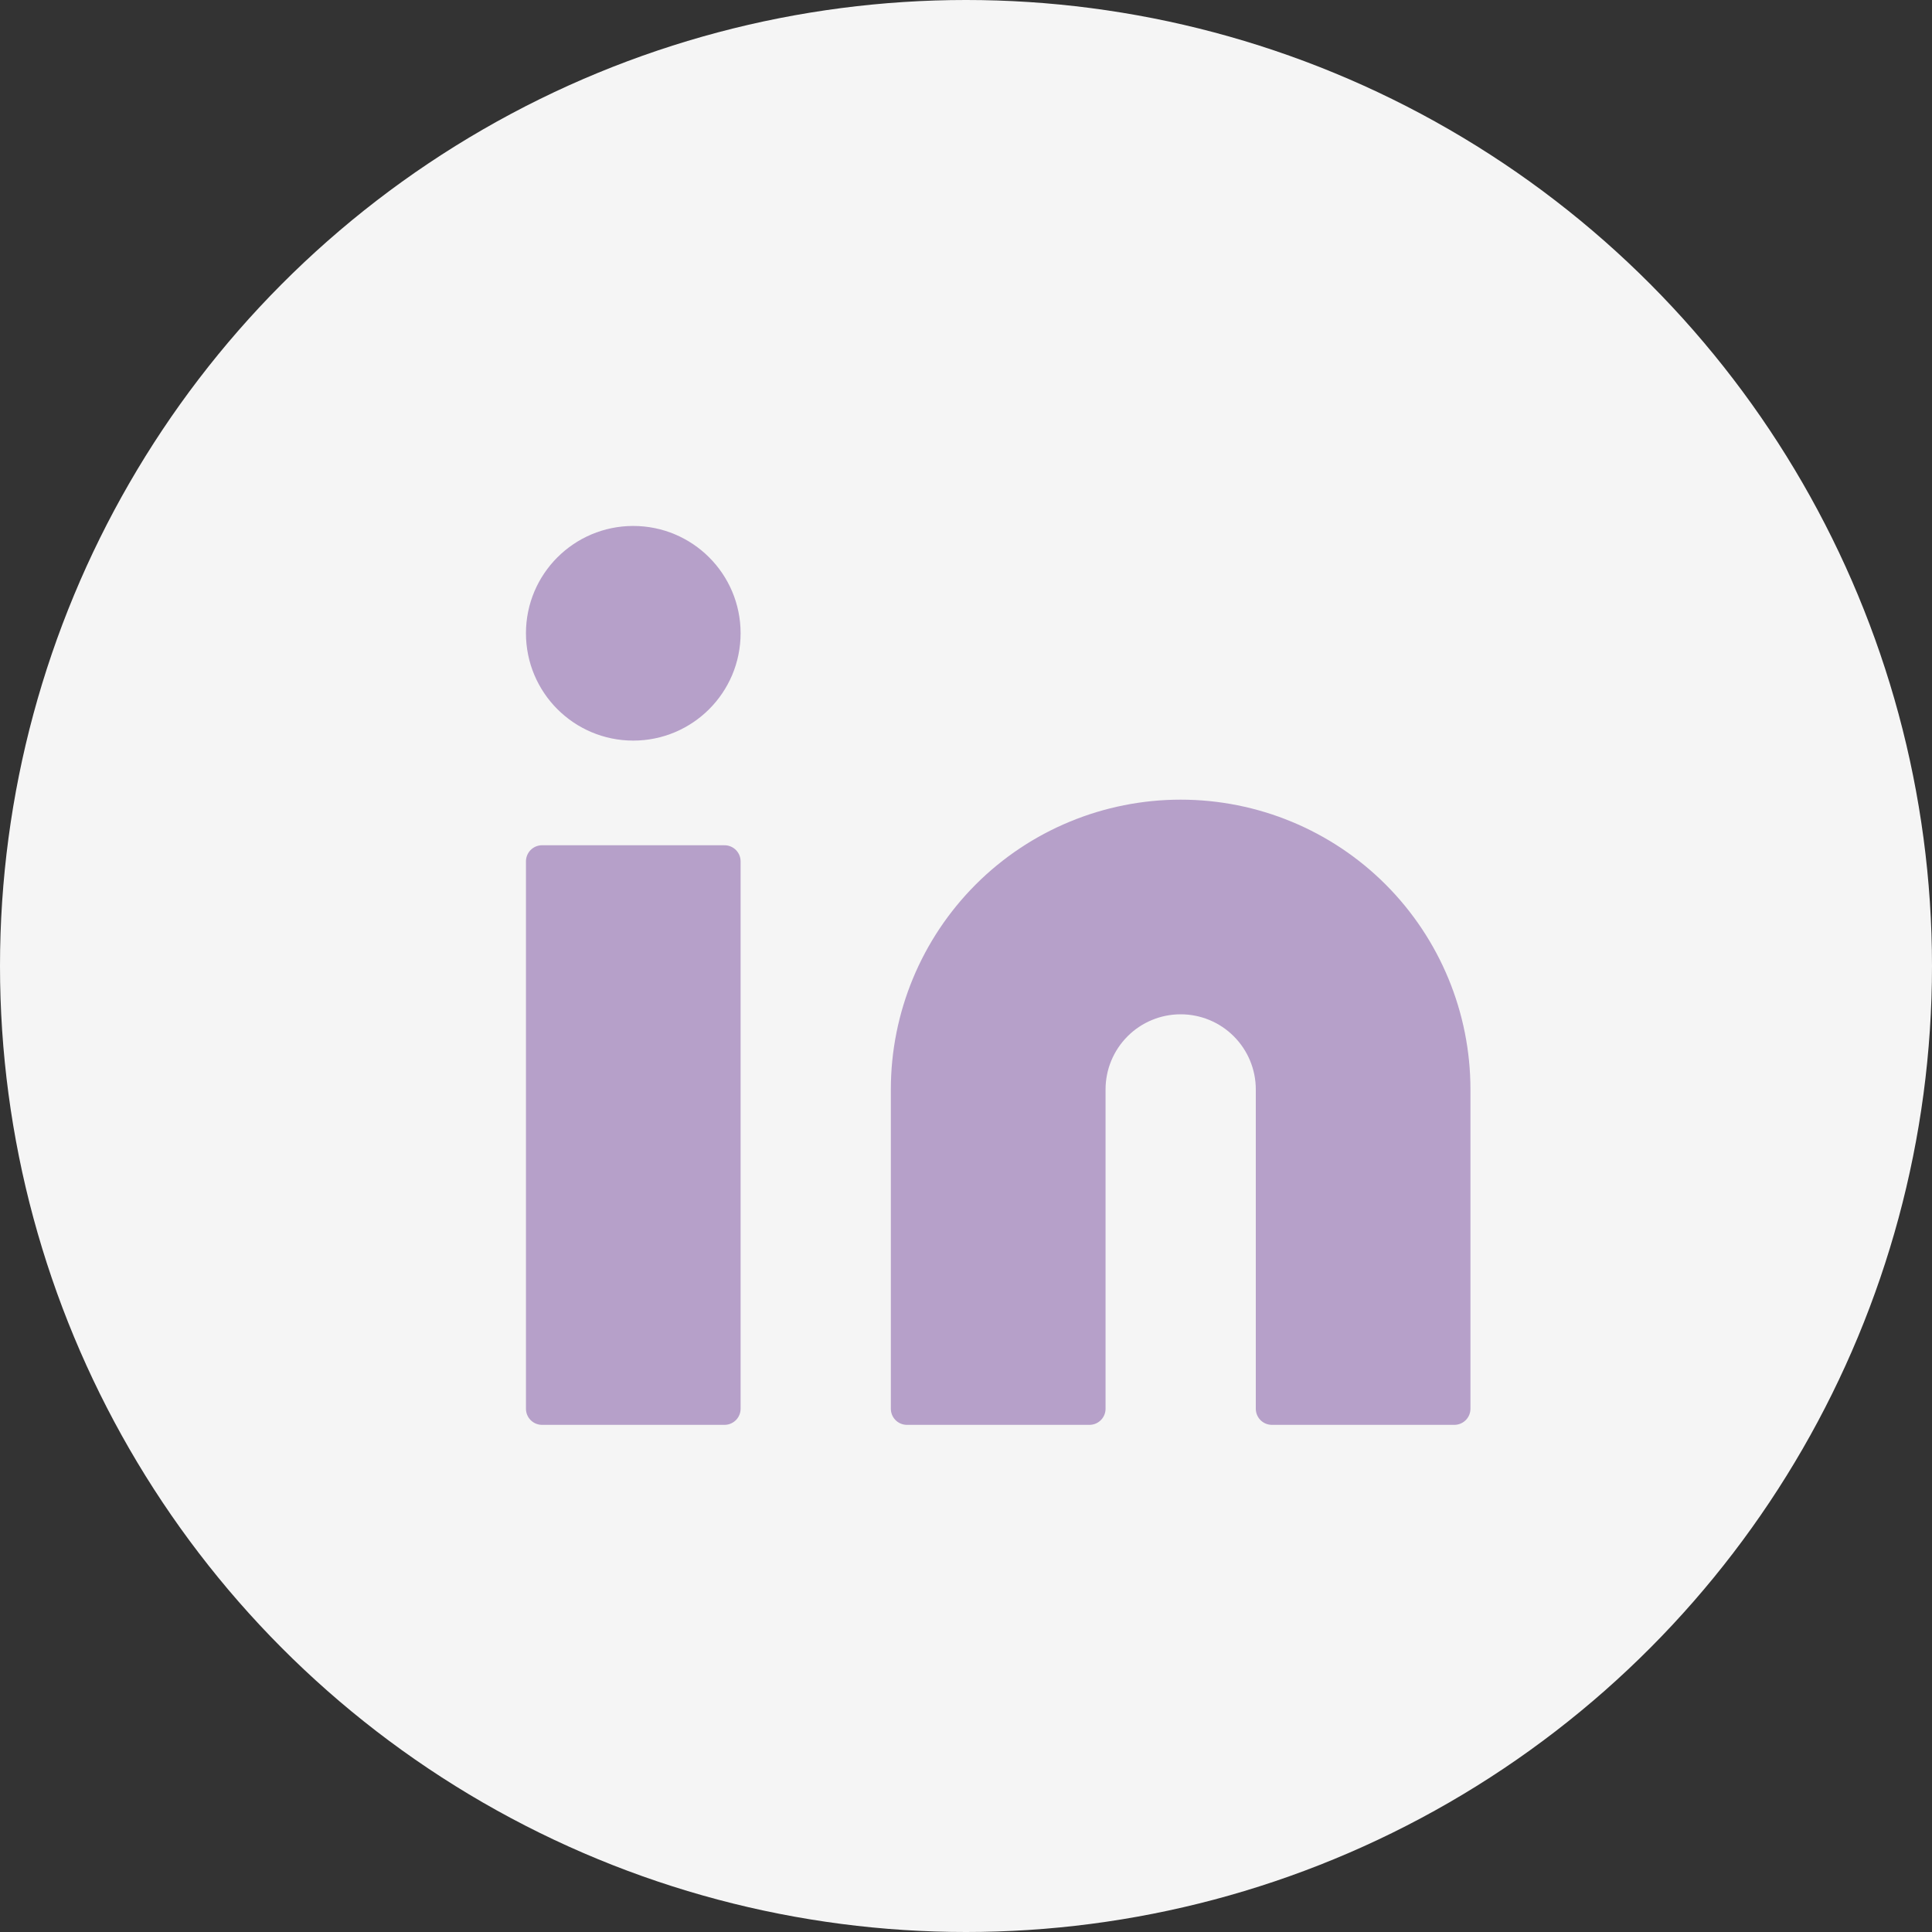 <svg width="30" height="30" viewBox="0 0 30 30" fill="none" xmlns="http://www.w3.org/2000/svg">
<rect x="0" y="0" width="30" height="30" fill="#333333" stroke="none"/>
<circle cx="15" cy="15" r="15" fill="#F5F5F5"/>
<path d="M18.333 12.667C19.461 12.667 20.542 13.114 21.339 13.911C22.136 14.709 22.583 15.79 22.583 16.917V21.875H19.75V16.917C19.75 16.541 19.601 16.181 19.335 15.915C19.07 15.649 18.709 15.5 18.333 15.5C17.958 15.5 17.597 15.649 17.332 15.915C17.066 16.181 16.917 16.541 16.917 16.917V21.875H14.083V16.917C14.083 15.79 14.531 14.709 15.328 13.911C16.125 13.114 17.206 12.667 18.333 12.667Z" fill="#B6A0C9"/>
<path d="M11.25 13.375H8.417V21.875H11.25V13.375Z" fill="#B6A0C9"/>
<path d="M9.833 11.25C10.616 11.25 11.25 10.616 11.25 9.833C11.25 9.051 10.616 8.417 9.833 8.417C9.051 8.417 8.417 9.051 8.417 9.833C8.417 10.616 9.051 11.25 9.833 11.25Z" fill="#B6A0C9"/>
<path d="M18.333 12.667C19.461 12.667 20.542 13.114 21.339 13.911C22.136 14.709 22.583 15.79 22.583 16.917V21.875H19.75V16.917C19.75 16.541 19.601 16.181 19.335 15.915C19.07 15.649 18.709 15.5 18.333 15.5C17.958 15.5 17.597 15.649 17.332 15.915C17.066 16.181 16.917 16.541 16.917 16.917V21.875H14.083V16.917C14.083 15.79 14.531 14.709 15.328 13.911C16.125 13.114 17.206 12.667 18.333 12.667Z" stroke="#B6A0C9" stroke-width="0.5" stroke-linecap="round" stroke-linejoin="round"/>
<path d="M11.25 13.375H8.417V21.875H11.25V13.375Z" stroke="#B6A0C9" stroke-width="0.5" stroke-linecap="round" stroke-linejoin="round"/>
<path d="M9.833 11.25C10.616 11.25 11.25 10.616 11.25 9.833C11.25 9.051 10.616 8.417 9.833 8.417C9.051 8.417 8.417 9.051 8.417 9.833C8.417 10.616 9.051 11.25 9.833 11.25Z" stroke="#B6A0C9" stroke-width="0.5" stroke-linecap="round" stroke-linejoin="round"/>
</svg>
